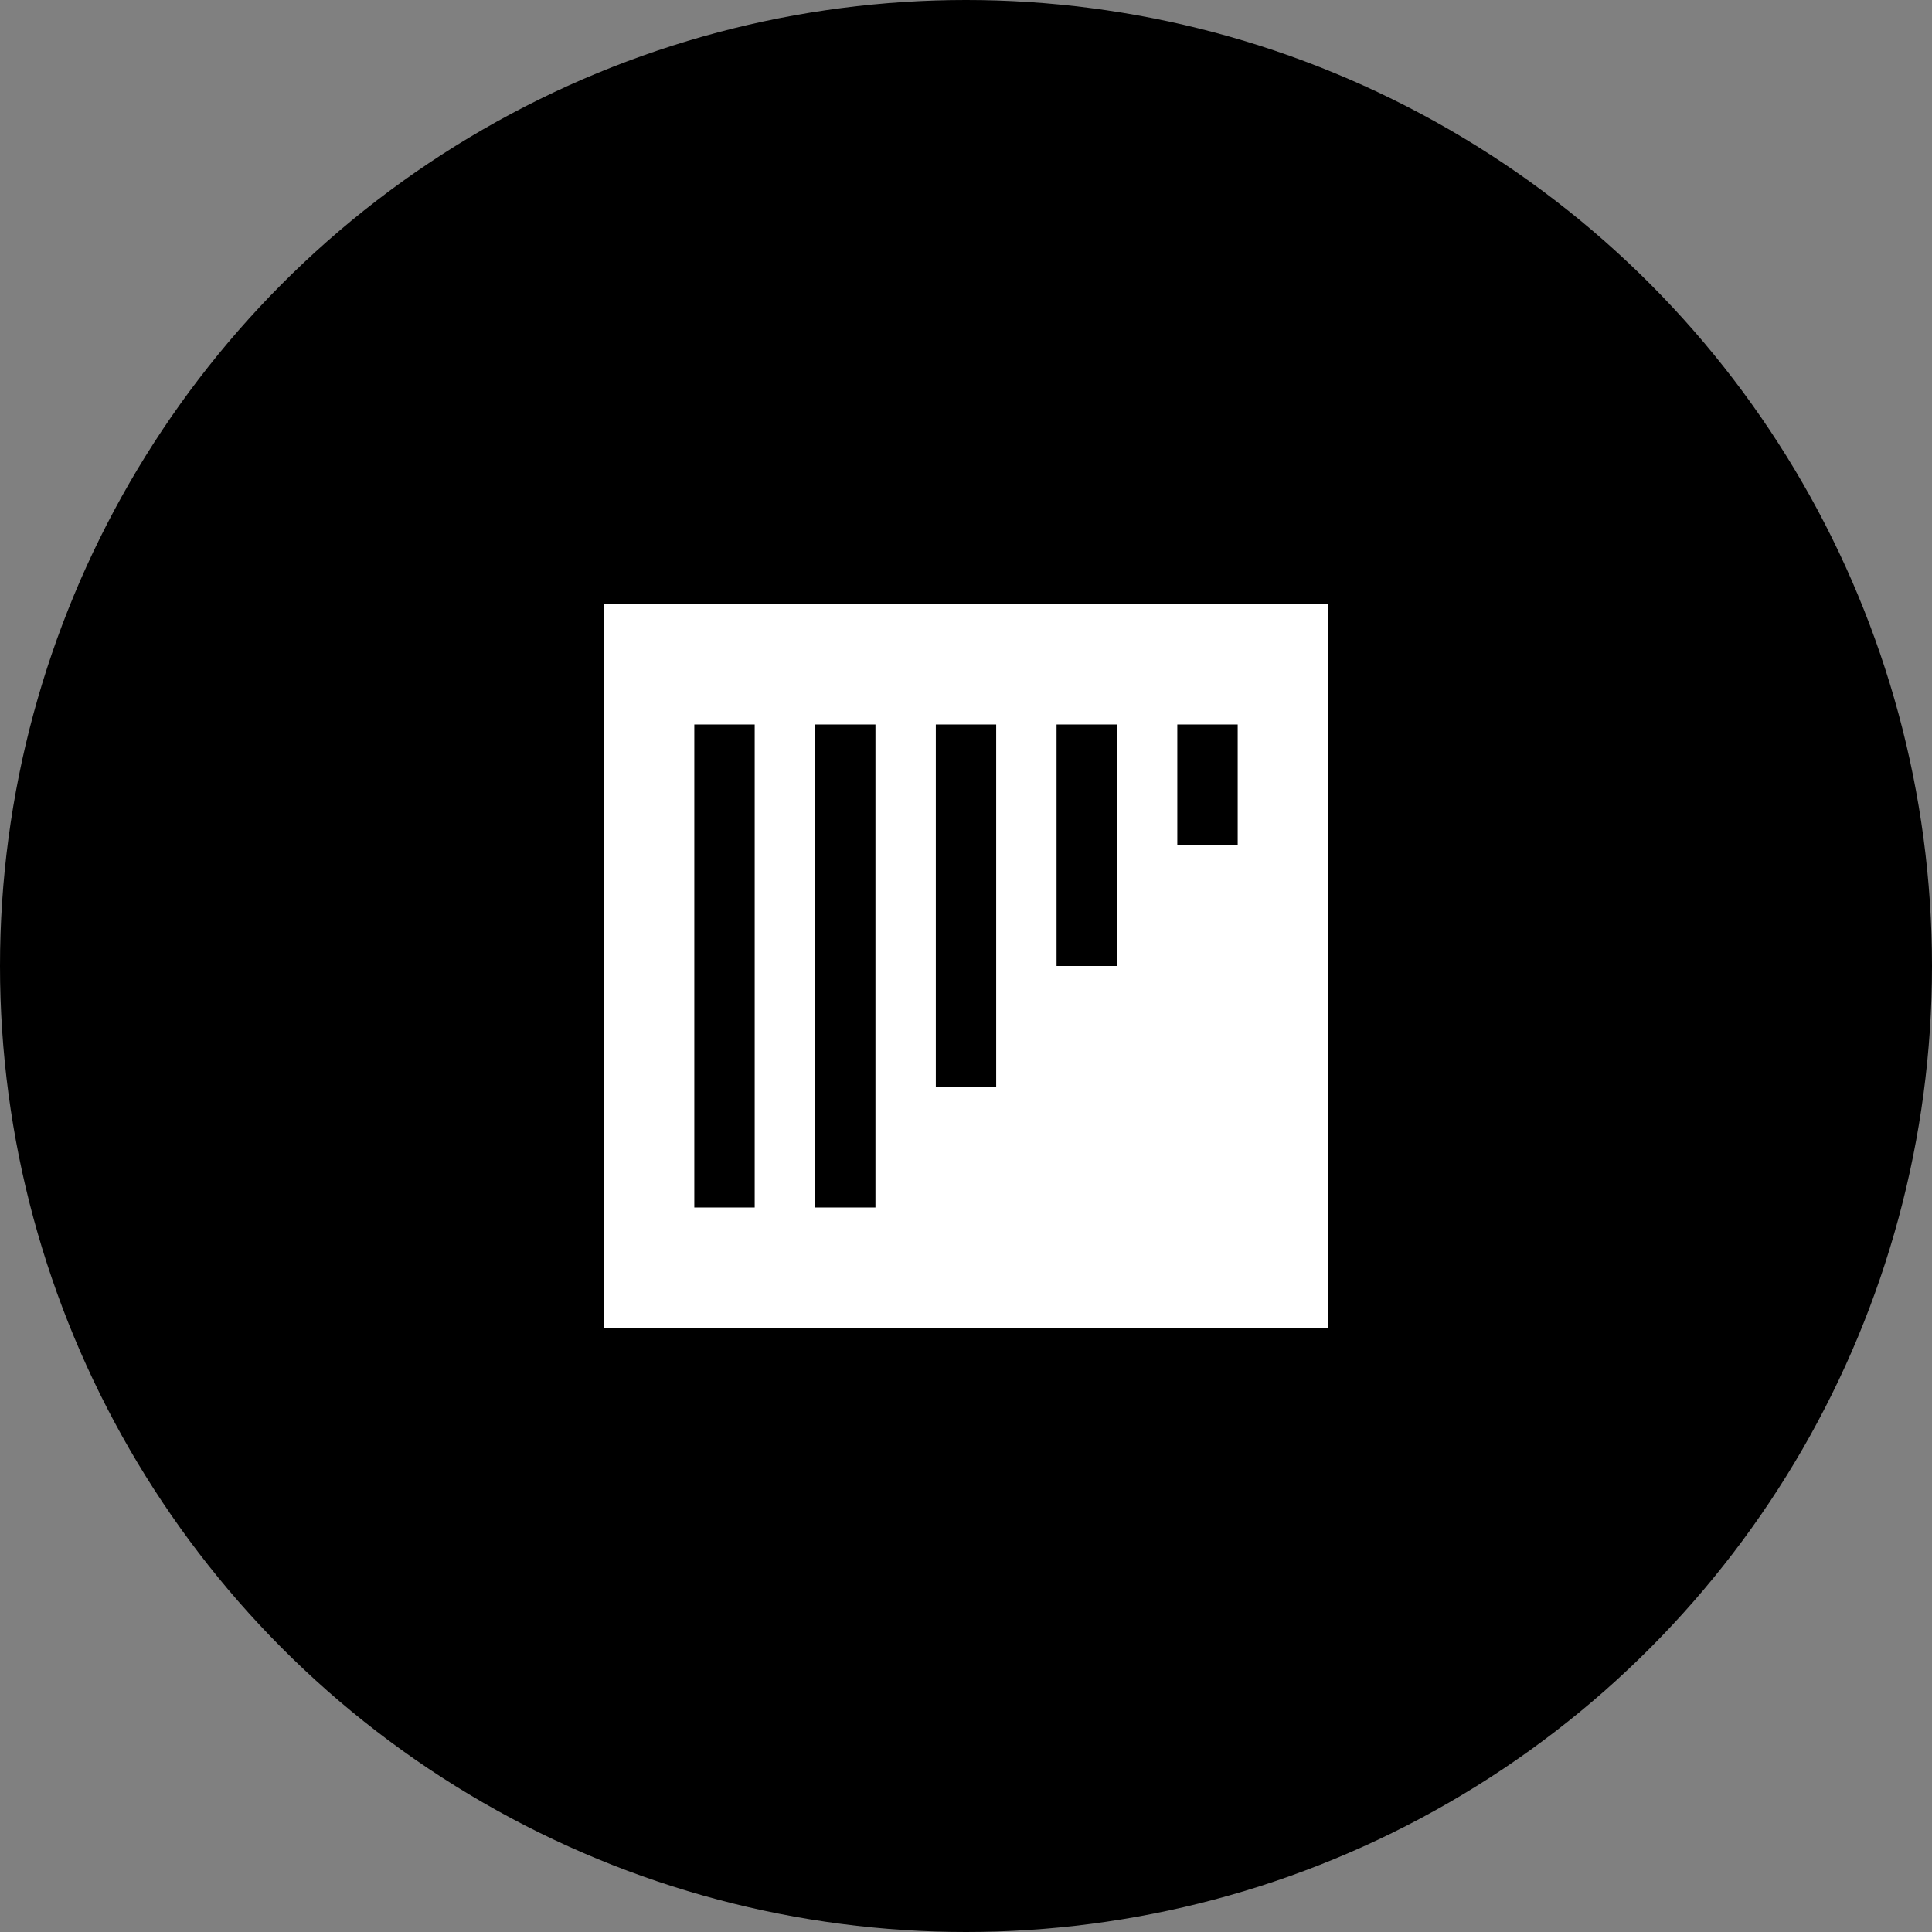 <svg width="64" height="64" viewBox="0 0 64 64" fill="none" xmlns="http://www.w3.org/2000/svg">
  <rect x="0" y="0" width="64" height="64" fill="#808080" stroke="none"/>
  <circle cx="32" cy="32" r="32" fill="#000000"/>
  <path d="M20 20h24v24H20z" fill="white"/>
  <path d="M24 24v16M28 24v16M32 24v12M36 24v8M40 24v4" stroke="black" stroke-width="2"/>
</svg>